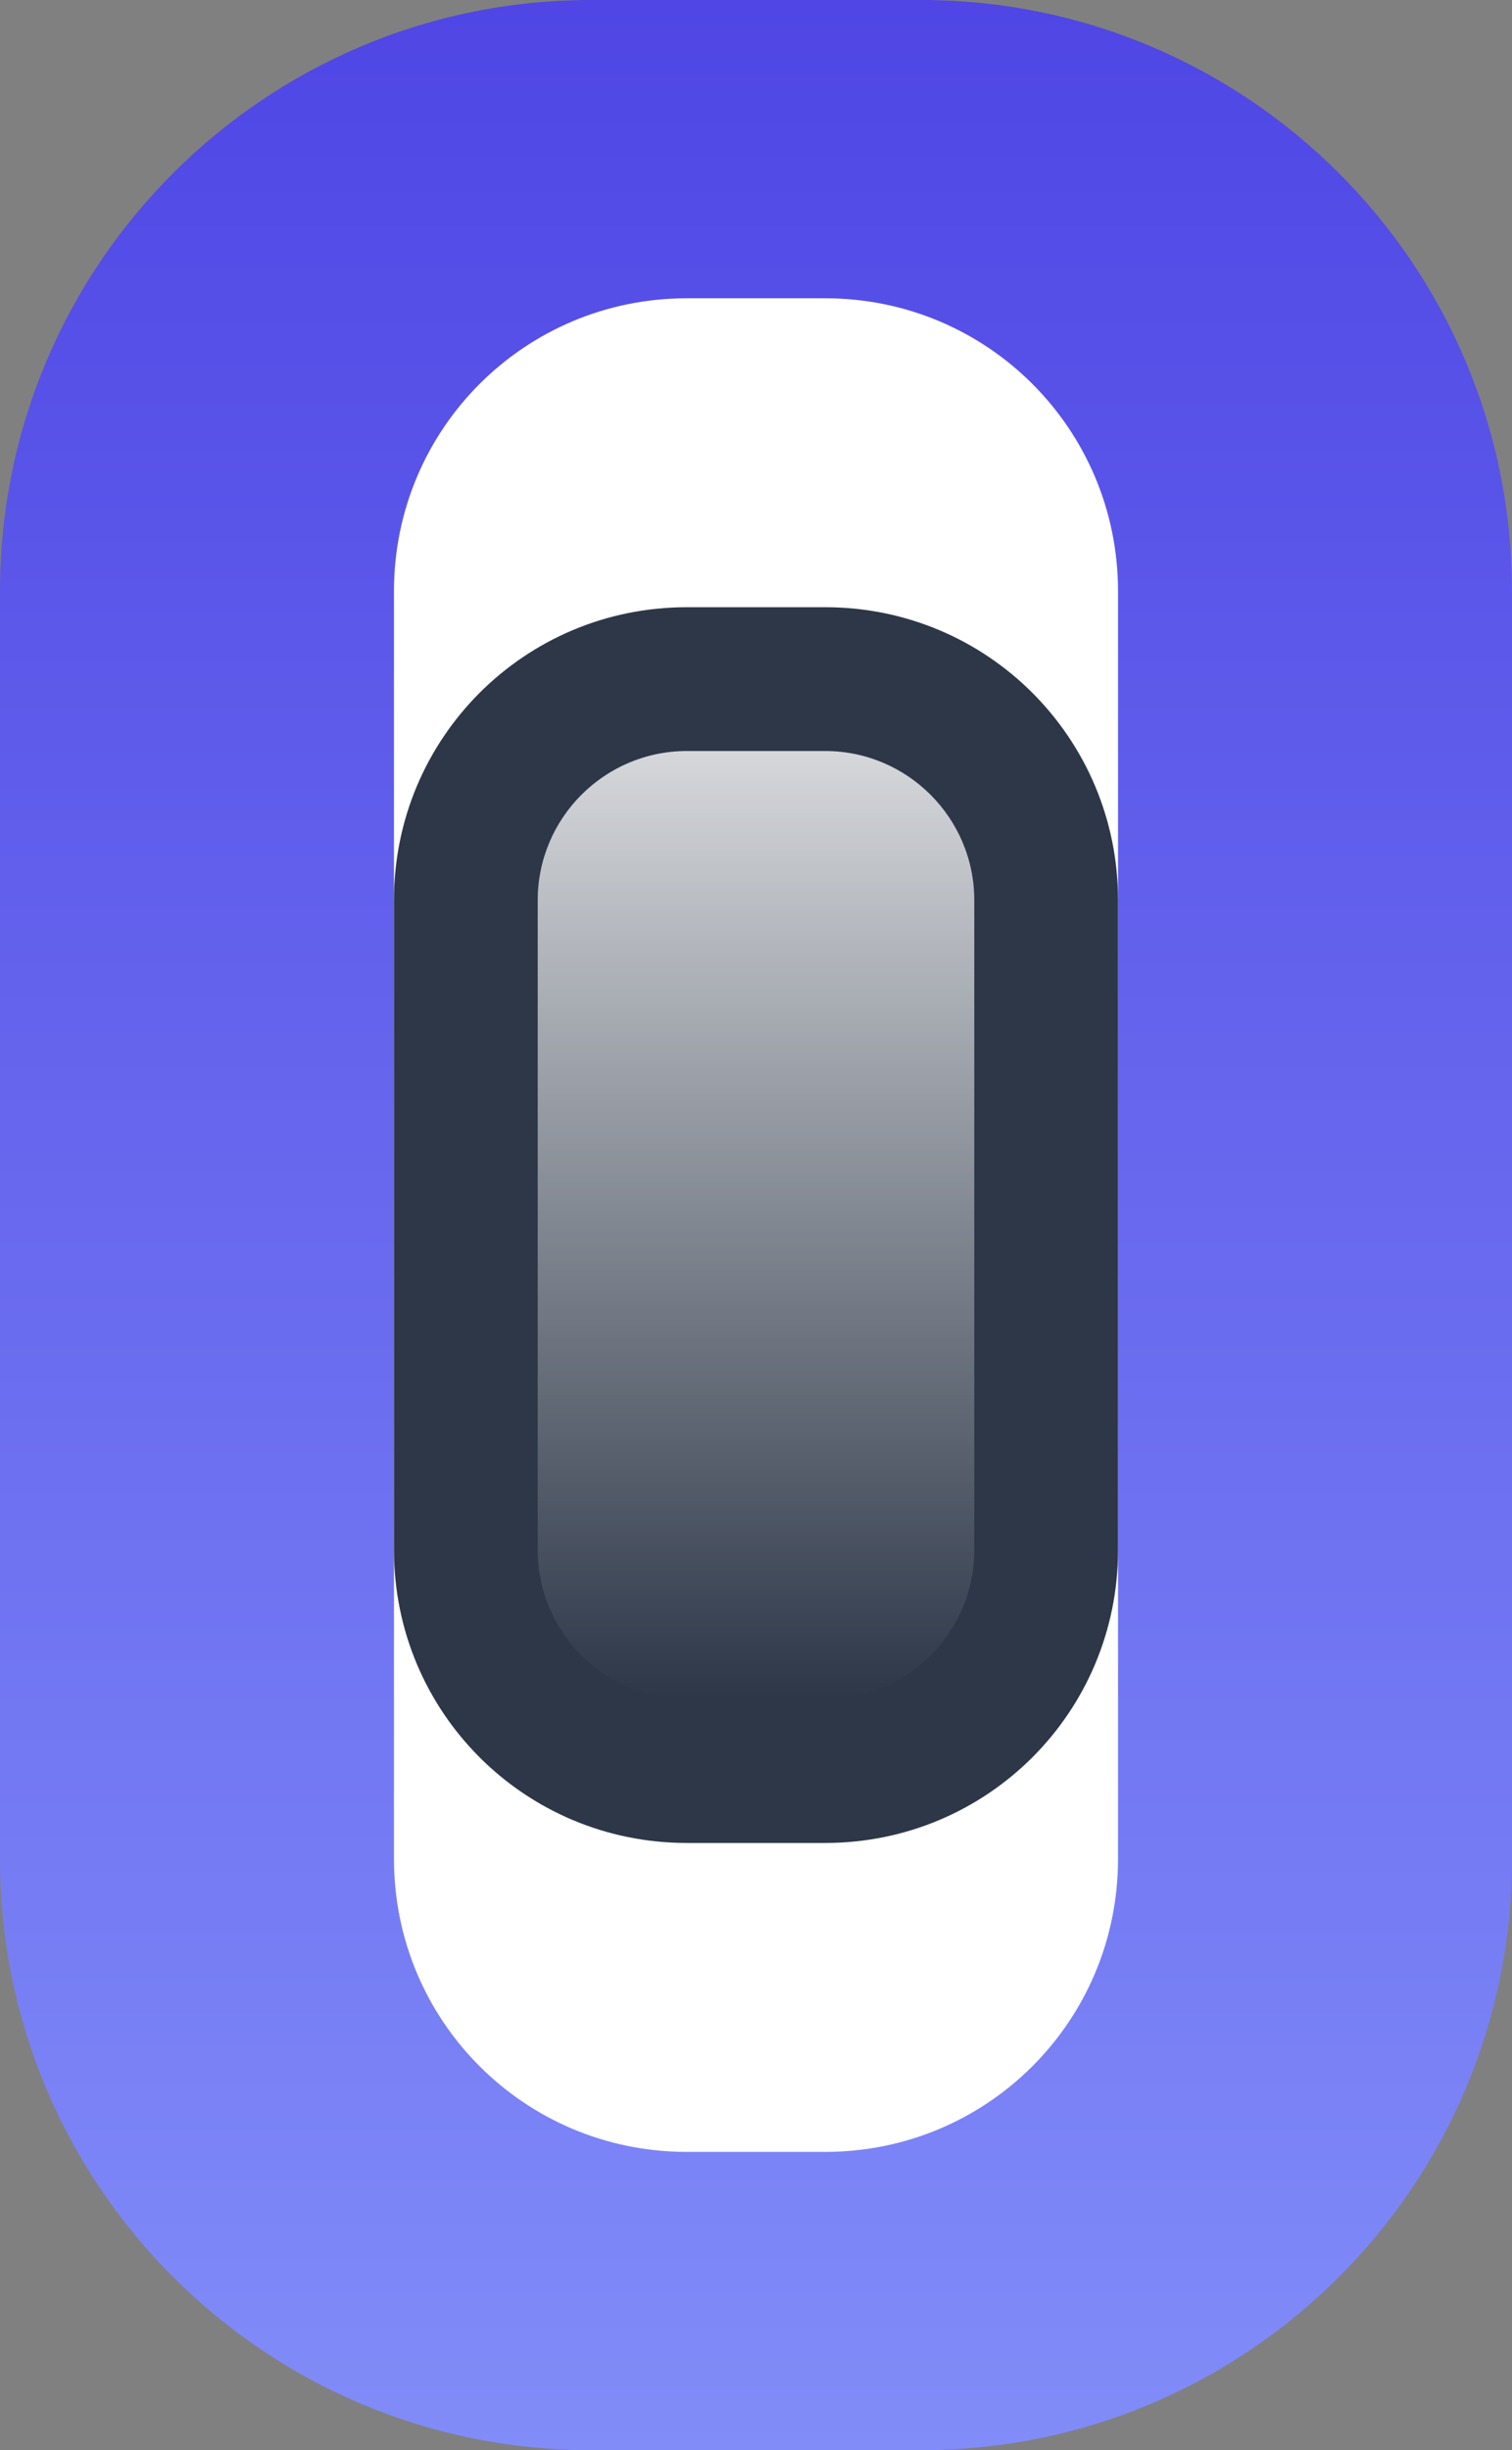<svg xmlns="http://www.w3.org/2000/svg" width="71" height="115" viewBox="0 0 71 115" fill="none">
<rect x="0" y="0" width="71" height="115" fill="#808080" stroke="none"/>
<path d="M0 27.75C0 12.424 12.424 0 27.75 0H43.25C58.576 0 71 12.424 71 27.75V87.25C71 102.576 58.576 115 43.25 115H27.75C12.424 115 0 102.576 0 87.25V27.75Z" fill="url(#paint0_linear_1_115)"/>
<path d="M18.5 27.75C18.5 20.137 24.637 14 32.25 14H38.75C46.363 14 52.5 20.137 52.5 27.75V87.25C52.5 94.863 46.363 101 38.75 101H32.25C24.637 101 18.5 94.863 18.5 87.25V27.75Z" fill="white"/>
<path d="M18.5 42.25C18.5 34.637 24.637 28.5 32.25 28.5H38.75C46.363 28.5 52.5 34.637 52.5 42.25V72.75C52.5 80.363 46.363 86.5 38.75 86.5H32.25C24.637 86.5 18.5 80.363 18.5 72.75V42.25Z" fill="#2D3748"/>
<path d="M25.25 42.25C25.25 38.392 28.392 35.25 32.25 35.25H38.75C42.608 35.25 45.75 38.392 45.75 42.25V72.75C45.75 76.608 42.608 79.75 38.75 79.75H32.25C28.392 79.75 25.25 76.608 25.25 72.75V42.25Z" fill="url(#paint1_linear_1_115)"/>
<defs>
<linearGradient id="paint0_linear_1_115" x1="35.5" y1="0" x2="35.5" y2="115" gradientUnits="userSpaceOnUse">
<stop stop-color="#4F46E5"/>
<stop offset="1" stop-color="#818CF8"/>
</linearGradient>
<linearGradient id="paint1_linear_1_115" x1="35.5" y1="35.25" x2="35.5" y2="79.75" gradientUnits="userSpaceOnUse">
<stop stop-color="white" stop-opacity="0.8"/>
<stop offset="1" stop-color="white" stop-opacity="0"/>
</linearGradient>
</defs>
</svg>
